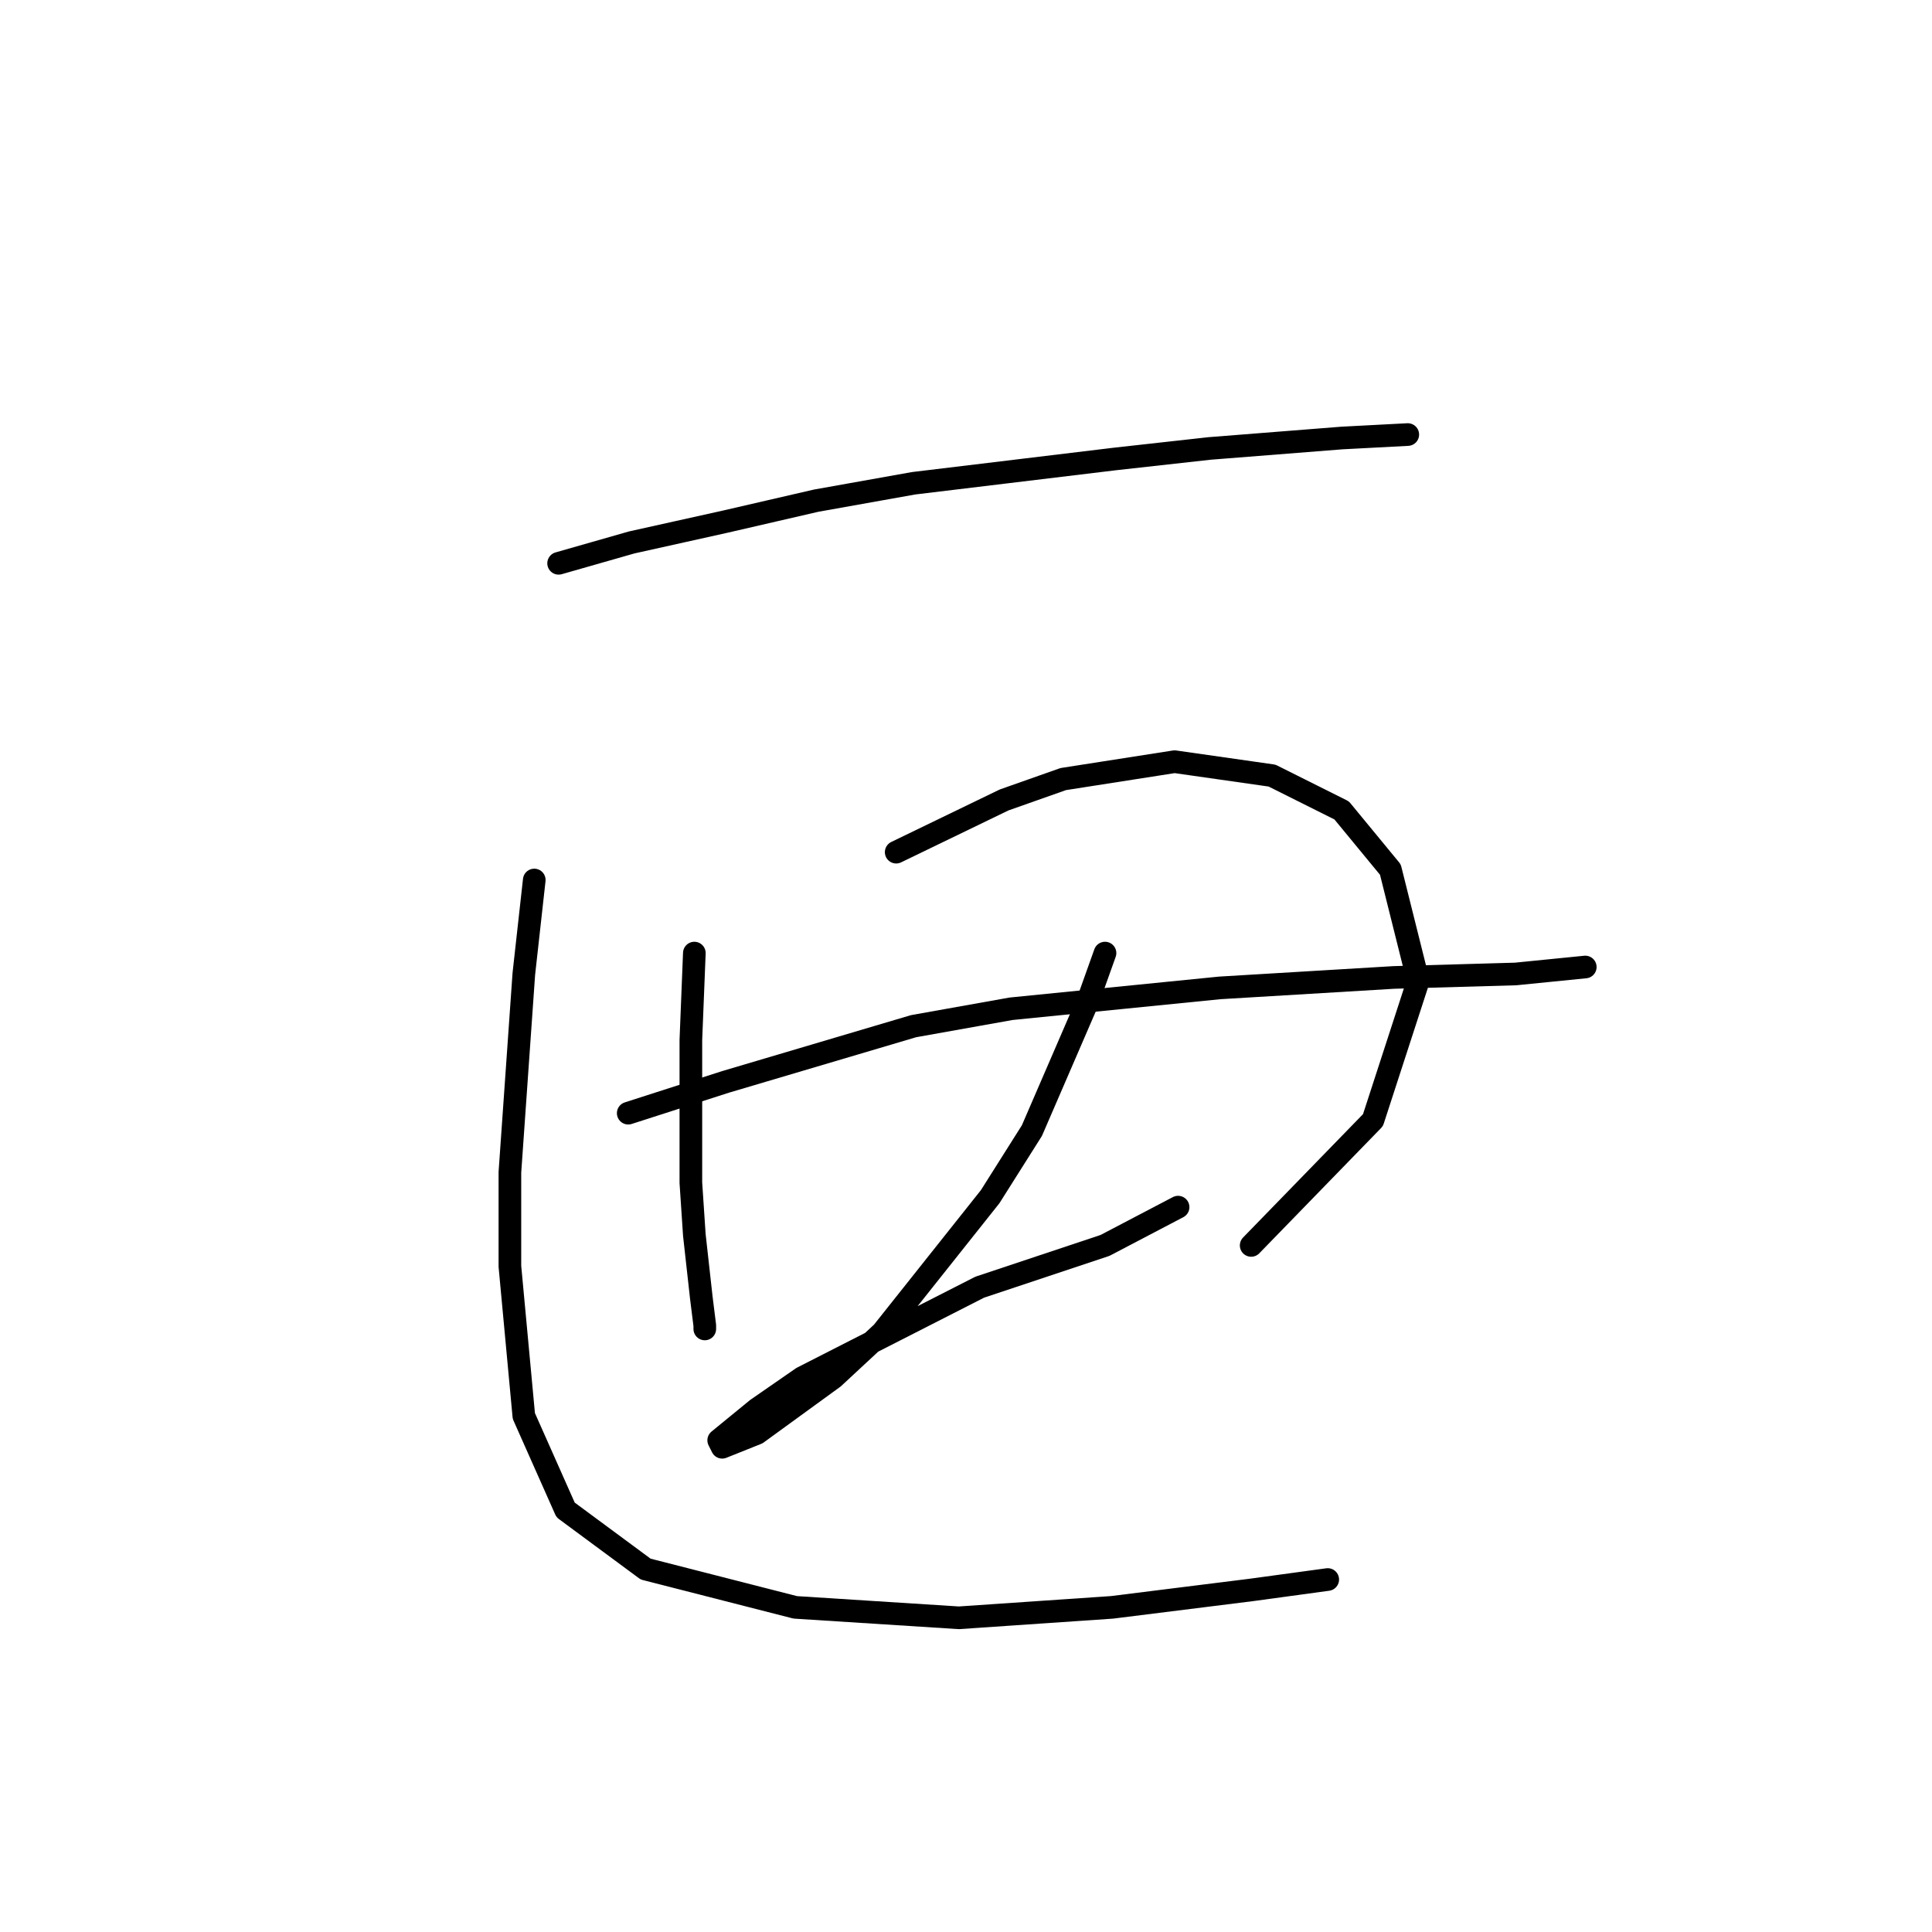 <?xml version="1.0" standalone="no"?>
    <svg width="256" height="256" xmlns="http://www.w3.org/2000/svg" version="1.1">
    <polyline stroke="black" stroke-width="3" stroke-linecap="round" fill="transparent" stroke-linejoin="round" points="74.02 74.642 83.704 71.875 96.155 69.108 108.144 66.341 121.056 64.036 147.802 60.808 160.253 59.424 177.776 58.041 186.538 57.58 186.538 57.58 " />
        <polyline stroke="black" stroke-width="3" stroke-linecap="round" fill="transparent" stroke-linejoin="round" points="92.004 126.289 91.543 137.818 91.543 156.724 92.004 163.642 92.927 171.942 93.388 175.631 93.388 176.092 93.388 176.092 " />
        <polyline stroke="black" stroke-width="3" stroke-linecap="round" fill="transparent" stroke-linejoin="round" points="118.75 112.916 133.046 105.999 140.885 103.232 155.642 100.927 168.553 102.771 177.776 107.383 184.232 115.222 187.921 129.978 181.926 148.424 165.787 165.025 165.787 165.025 " />
        <polyline stroke="black" stroke-width="3" stroke-linecap="round" fill="transparent" stroke-linejoin="round" points="83.243 147.502 96.155 143.351 121.056 135.973 133.968 133.668 161.636 130.901 184.693 129.517 200.833 129.056 205.444 128.595 210.056 128.134 210.056 128.134 " />
        <polyline stroke="black" stroke-width="3" stroke-linecap="round" fill="transparent" stroke-linejoin="round" points="146.419 126.289 144.113 132.745 136.735 149.807 131.201 158.569 116.906 176.553 110.45 182.548 100.305 189.926 95.694 191.771 95.232 190.849 100.305 186.698 106.3 182.548 129.818 170.559 146.419 165.025 156.103 159.952 156.103 159.952 " />
        <polyline stroke="black" stroke-width="3" stroke-linecap="round" fill="transparent" stroke-linejoin="round" points="70.792 116.605 69.409 129.056 67.564 155.341 67.564 167.792 69.409 187.621 74.942 200.071 85.549 207.911 105.378 212.983 127.051 214.367 147.341 212.983 165.787 210.678 175.932 209.294 175.932 209.294 " />
        </svg>